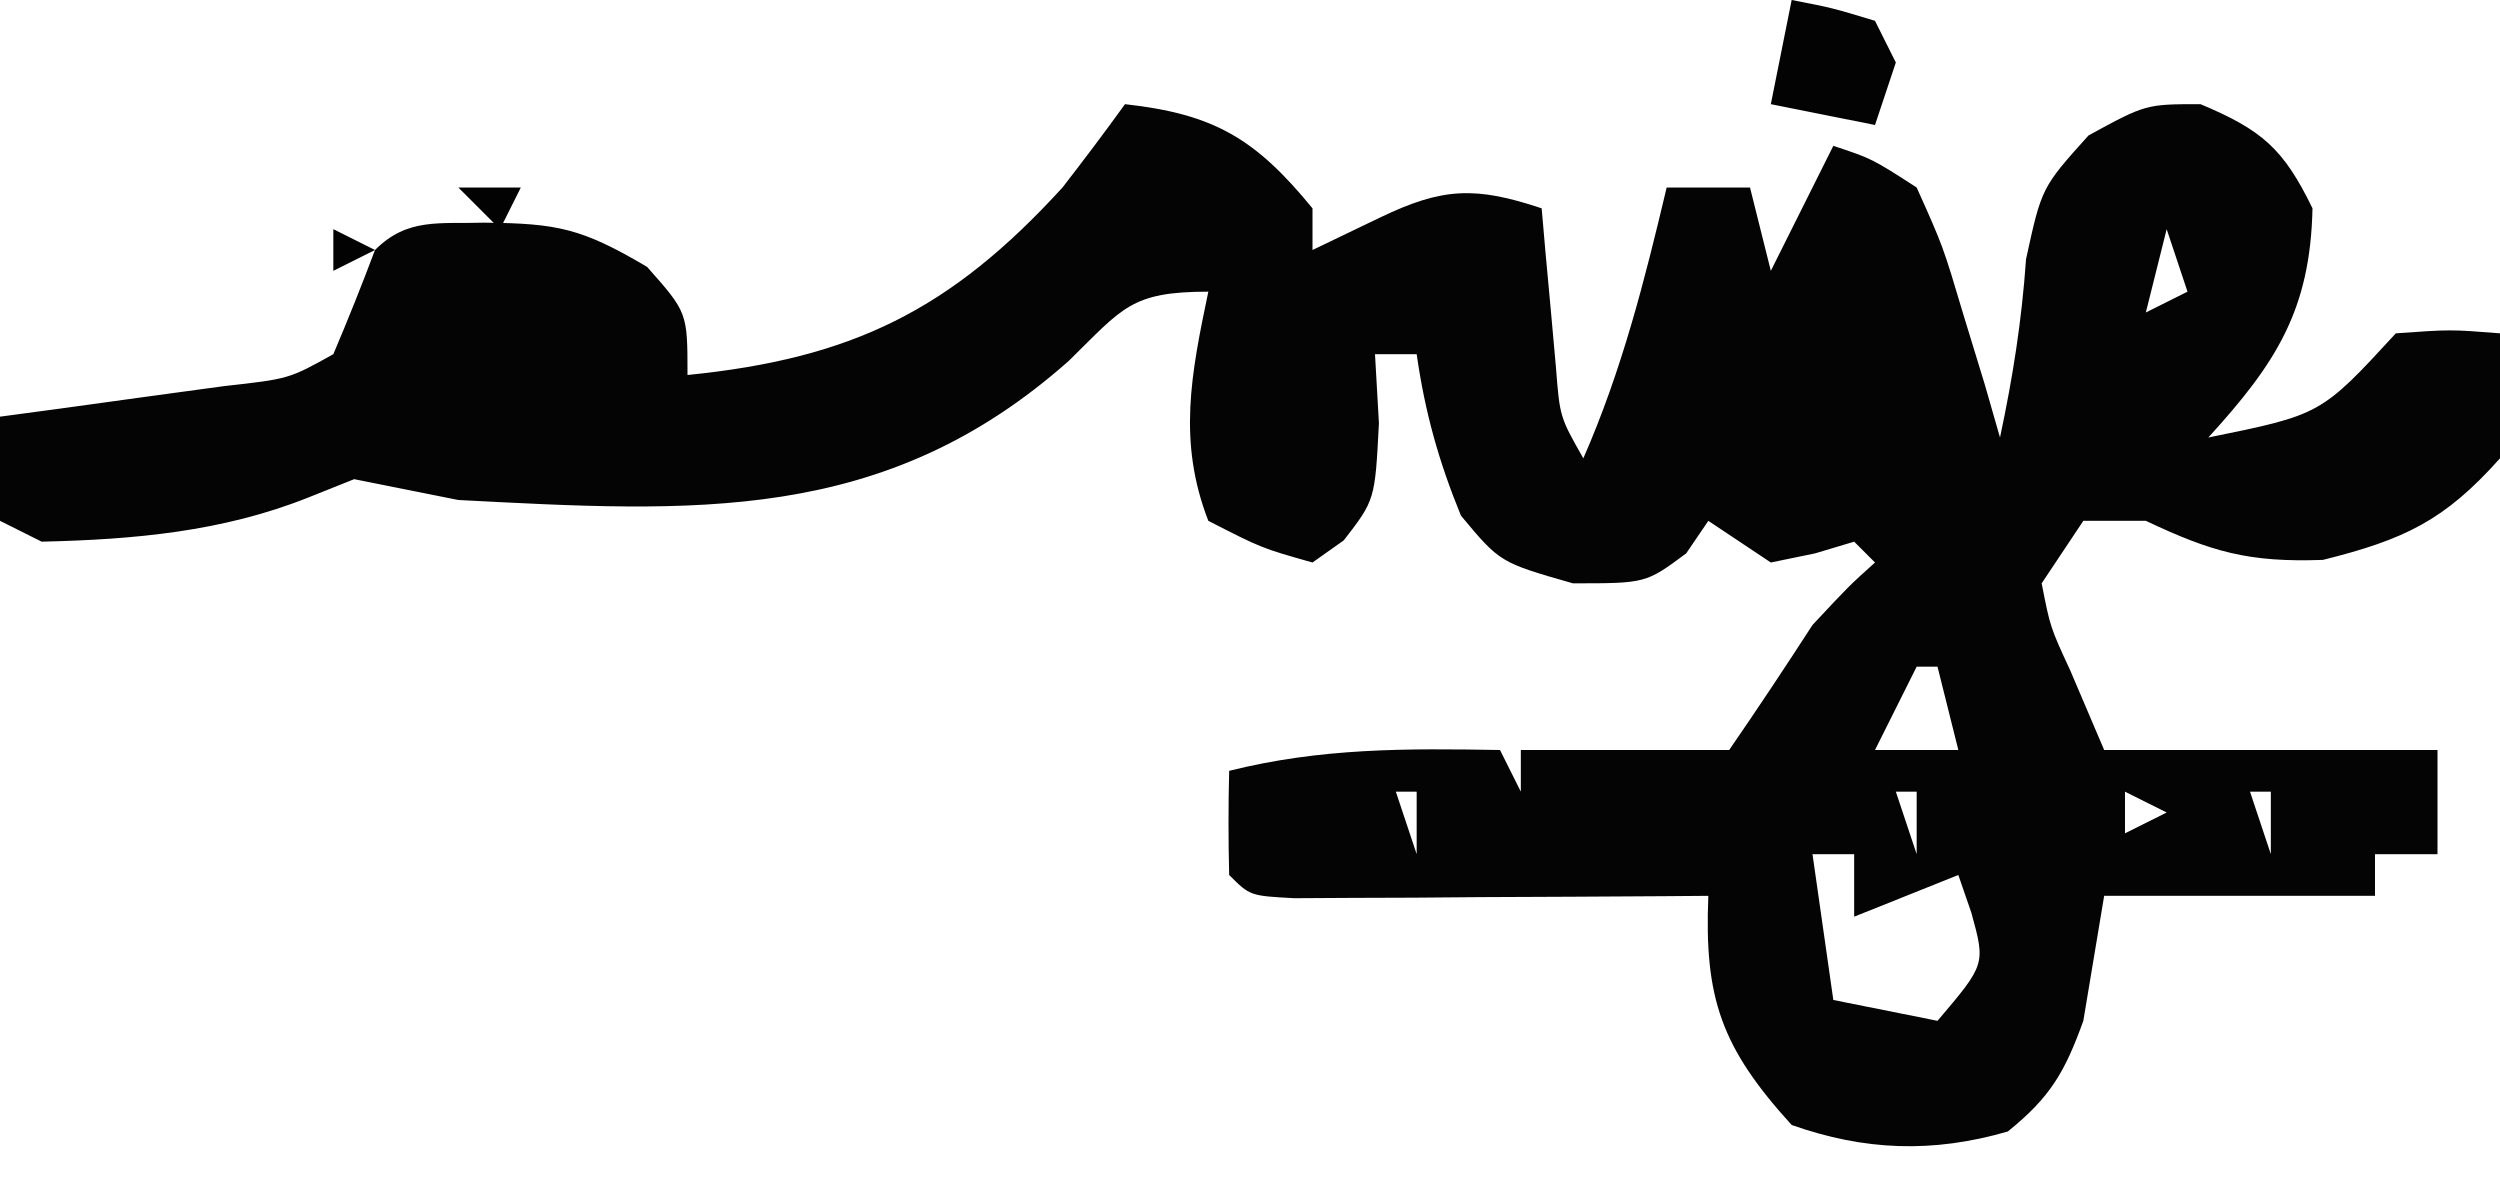 <?xml version="1.0" encoding="UTF-8"?>
<svg version="1.1" xmlns="http://www.w3.org/2000/svg" width="120" height="57">
<path d="M0 0 C4.288 0.476 6.266 1.659 9 5 C9 5.66 9 6.32 9 7 C10.072 6.484 11.145 5.969 12.25 5.438 C15.253 3.994 16.832 3.942 20 5 C20.061 5.699 20.121 6.397 20.184 7.117 C20.267 8.027 20.351 8.937 20.438 9.875 C20.519 10.78 20.6 11.685 20.684 12.617 C20.87 15.011 20.87 15.011 22 17 C23.86 12.749 24.932 8.501 26 4 C27.32 4 28.64 4 30 4 C30.495 5.98 30.495 5.98 31 8 C31.99 6.02 32.98 4.04 34 2 C35.859 2.617 35.859 2.617 38 4 C39.266 6.82 39.266 6.82 40.25 10.125 C40.753 11.769 40.753 11.769 41.266 13.445 C41.629 14.71 41.629 14.71 42 16 C42.617 13.101 43.042 10.406 43.25 7.438 C44 4 44 4 46.25 1.5 C49 0 49 0 51.625 0 C54.571 1.241 55.599 2.119 57 5 C56.896 9.888 55.245 12.441 52 16 C57.408 14.902 57.408 14.902 61 11 C63.625 10.812 63.625 10.812 66 11 C66.312 13.75 66.312 13.75 66 17 C63.324 20 61.401 20.9 57.5 21.875 C53.939 22.002 52.165 21.495 49 20 C48.01 20 47.02 20 46 20 C45.01 21.485 45.01 21.485 44 23 C44.41 25.101 44.41 25.101 45.375 27.188 C45.911 28.446 46.447 29.704 47 31 C52.28 31 57.56 31 63 31 C63 32.65 63 34.3 63 36 C62.01 36 61.02 36 60 36 C60 36.66 60 37.32 60 38 C55.71 38 51.42 38 47 38 C46.67 39.98 46.34 41.96 46 44 C45.108 46.47 44.414 47.666 42.375 49.312 C38.771 50.356 35.506 50.236 32 49 C28.616 45.278 27.799 42.913 28 38 C27.339 38.005 26.678 38.01 25.996 38.016 C23.018 38.037 20.04 38.05 17.062 38.062 C16.022 38.071 14.981 38.079 13.908 38.088 C12.919 38.091 11.929 38.094 10.91 38.098 C9.535 38.106 9.535 38.106 8.133 38.114 C6 38 6 38 5 37 C4.959 35.334 4.957 33.666 5 32 C9.409 30.898 13.484 30.923 18 31 C18.495 31.99 18.495 31.99 19 33 C19 32.34 19 31.68 19 31 C22.333 31 25.667 31 29 31 C30.364 29.021 31.694 27.018 33 25 C34.75 23.125 34.75 23.125 36 22 C35.67 21.67 35.34 21.34 35 21 C34.072 21.278 34.072 21.278 33.125 21.562 C32.073 21.779 32.073 21.779 31 22 C30.01 21.34 29.02 20.68 28 20 C27.649 20.516 27.299 21.031 26.938 21.562 C25 23 25 23 21.5 23 C18 22 18 22 16.125 19.75 C15.058 17.142 14.398 14.785 14 12 C13.34 12 12.68 12 12 12 C12.062 13.093 12.124 14.186 12.188 15.312 C12 19 12 19 10.5 20.938 C10.005 21.288 9.51 21.639 9 22 C6.562 21.312 6.562 21.312 4 20 C2.519 16.191 3.178 12.928 4 9 C0.279 9 -0.105 9.782 -2.688 12.312 C-11.563 20.198 -20.729 19.583 -32 19 C-33.667 18.67 -35.334 18.338 -37 18 C-37.722 18.289 -38.444 18.578 -39.188 18.875 C-43.307 20.523 -47.576 20.898 -52 21 C-52.66 20.67 -53.32 20.34 -54 20 C-54 18.35 -54 16.7 -54 15 C-53.013 14.867 -52.025 14.734 -51.008 14.598 C-49.726 14.421 -48.445 14.244 -47.125 14.062 C-45.849 13.888 -44.573 13.714 -43.258 13.535 C-40.124 13.186 -40.124 13.186 -38 12 C-37.298 10.348 -36.63 8.681 -36 7 C-34.44 5.44 -32.911 5.755 -30.75 5.688 C-27.238 5.721 -26.073 5.957 -22.938 7.812 C-21 10 -21 10 -21 13 C-13.079 12.205 -8.375 9.883 -3 4 C-1.98 2.682 -0.974 1.352 0 0 Z M50 6 C49.67 7.32 49.34 8.64 49 10 C49.66 9.67 50.32 9.34 51 9 C50.67 8.01 50.34 7.02 50 6 Z M38 27 C37.34 28.32 36.68 29.64 36 31 C37.32 31 38.64 31 40 31 C39.67 29.68 39.34 28.36 39 27 C38.67 27 38.34 27 38 27 Z M13 33 C13.33 33.99 13.66 34.98 14 36 C14 35.01 14 34.02 14 33 C13.67 33 13.34 33 13 33 Z M37 33 C37.33 33.99 37.66 34.98 38 36 C38 35.01 38 34.02 38 33 C37.67 33 37.34 33 37 33 Z M48 33 C48 33.66 48 34.32 48 35 C48.66 34.67 49.32 34.34 50 34 C49.34 33.67 48.68 33.34 48 33 Z M54 33 C54.33 33.99 54.66 34.98 55 36 C55 35.01 55 34.02 55 33 C54.67 33 54.34 33 54 33 Z M33 36 C33.33 38.31 33.66 40.62 34 43 C35.65 43.33 37.3 43.66 39 44 C41.307 41.285 41.307 41.285 40.625 38.812 C40.419 38.214 40.212 37.616 40 37 C38.35 37.66 36.7 38.32 35 39 C35 38.01 35 37.02 35 36 C34.34 36 33.68 36 33 36 Z " fill="#040404" transform="translate(54,5)"/>
<path d="M0 0 C1.938 0.375 1.938 0.375 4 1 C4.33 1.66 4.66 2.32 5 3 C4.67 3.99 4.34 4.98 4 6 C2.35 5.67 0.7 5.34 -1 5 C-0.67 3.35 -0.34 1.7 0 0 Z " fill="#030303" transform="translate(86,0)"/>
<path d="M0 0 C0.99 0 1.98 0 3 0 C2.67 0.66 2.34 1.32 2 2 C1.34 1.34 0.68 0.68 0 0 Z " fill="#020202" transform="translate(22,9)"/>
<path d="M0 0 C0.99 0.495 0.99 0.495 2 1 C1.01 1.495 1.01 1.495 0 2 C0 1.34 0 0.68 0 0 Z " fill="#020202" transform="translate(16,11)"/>
<path d="" fill="#020202" transform="translate(0,0)"/>
</svg>
